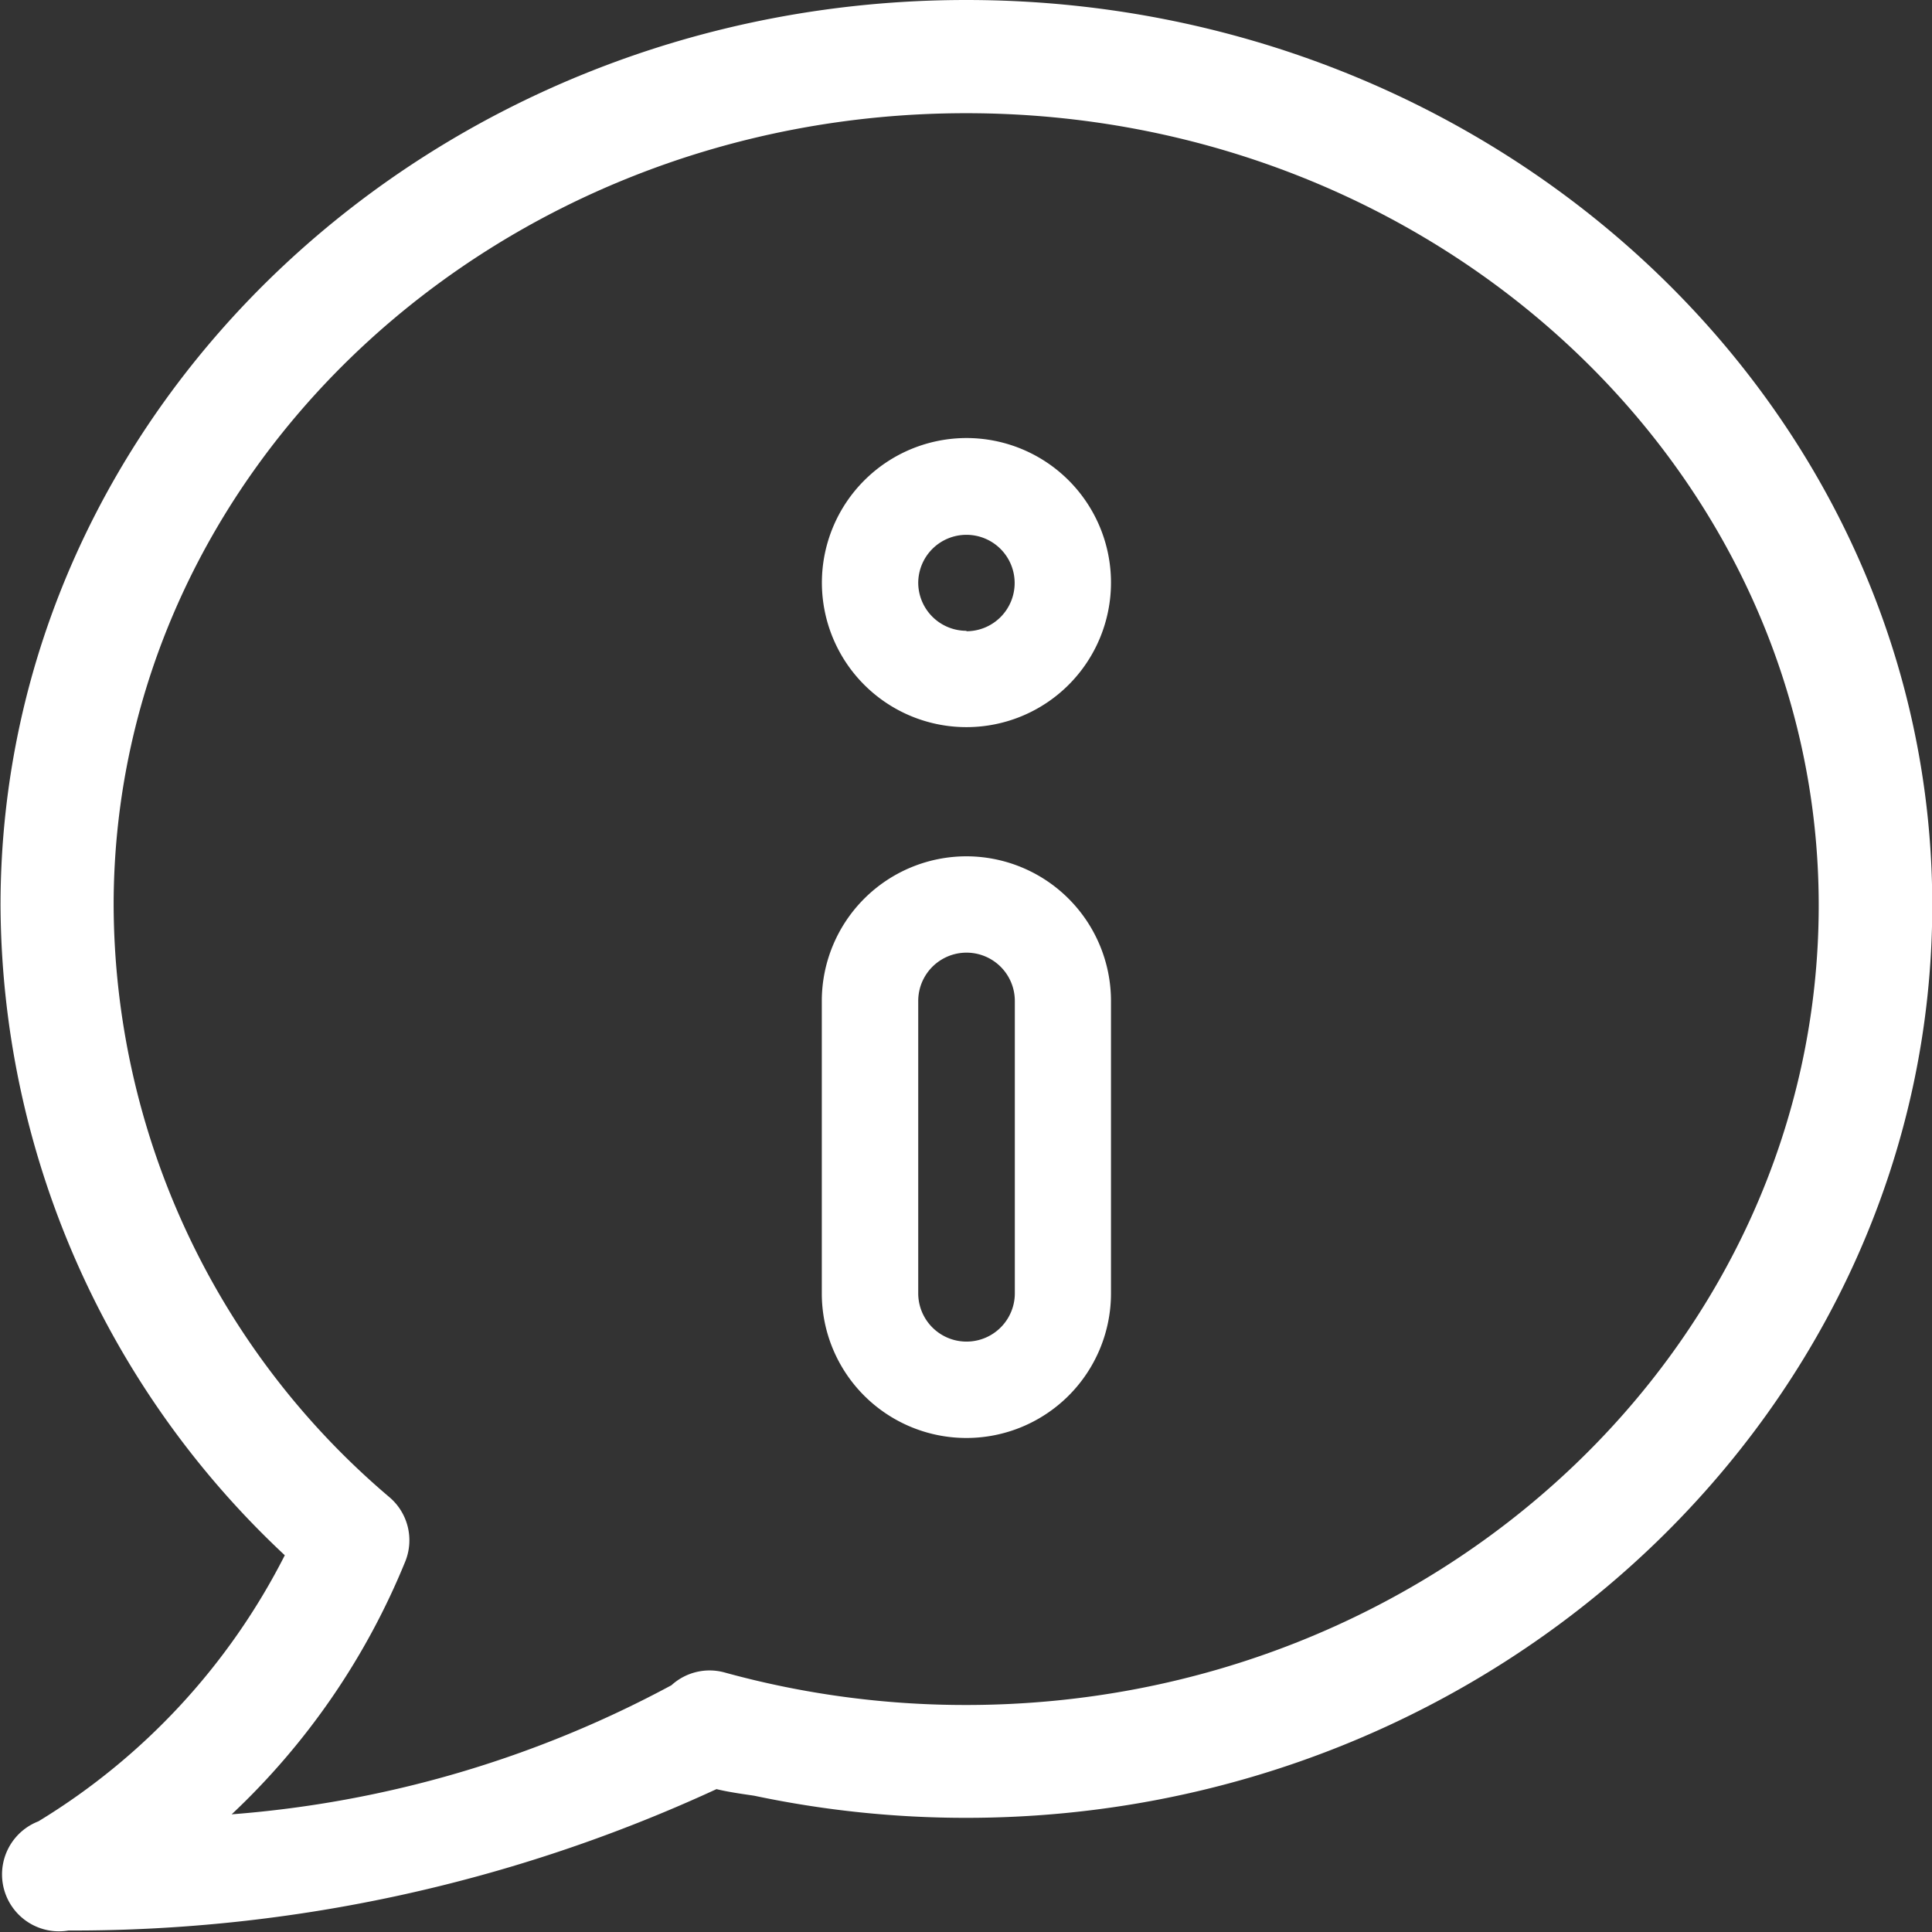 <svg id="profile" xmlns="http://www.w3.org/2000/svg" width="22" height="22" viewBox="0 0 22 22">
  <rect x="0" y="0" width="22" height="22" fill="#333333" stroke="none"/>
  <g id="Group_11444" data-name="Group 11444" transform="translate(9.356 9.751)">
    <g id="Group_11443" data-name="Group 11443">
      <path id="Path_4751" data-name="Path 4751" d="M212.6,209.923a1.648,1.648,0,0,1,1.646,1.646V214.9a1.646,1.646,0,1,1-3.293,0v-3.329A1.648,1.648,0,0,1,212.6,209.923Zm-.549,4.976a.549.549,0,0,0,1.1,0v-3.329a.549.549,0,1,0-1.1,0Z" transform="translate(-210.951 -209.923)" fill="#fff"/>
    </g>
  </g>
  <g id="Group_11446" data-name="Group 11446" transform="translate(9.356 4.988)">
    <g id="Group_11445" data-name="Group 11445">
      <path id="Path_4752" data-name="Path 4752" d="M212.6,89.967a1.646,1.646,0,1,1-1.646,1.646A1.648,1.648,0,0,1,212.6,89.967Zm0,2.2a.549.549,0,1,0-.549-.549A.549.549,0,0,0,212.6,92.162Z" transform="translate(-210.951 -89.967)" fill="#fff"/>
    </g>
  </g>
  <g id="Group_11448" data-name="Group 11448">
    <g id="Group_11447" data-name="Group 11447">
      <path id="Path_4753" data-name="Path 4753" d="M.466,20.74A7.539,7.539,0,0,0,3.272,17.71a10.188,10.188,0,0,1-3.237-7.4C.035,4.625,4.968,0,11.032,0s11,4.625,11,10.309S17.112,20.7,11.032,20.7a11.66,11.66,0,0,1-2.406-.25c-.031-.007-.274-.036-.438-.077a17.471,17.471,0,0,1-7.379,1.61A.648.648,0,0,1,.466,20.74Zm7.209-1.55a.644.644,0,0,1,.606-.145,10.321,10.321,0,0,0,2.75.37c5.353,0,9.708-4.085,9.708-9.106,0-4.974-4.355-9.02-9.708-9.02s-9.708,4.046-9.708,9.02A8.872,8.872,0,0,0,4.465,17.05a.644.644,0,0,1,.182.723,8.194,8.194,0,0,1-1.98,2.887A12.587,12.587,0,0,0,7.675,19.19Z" transform="translate(-0.029)" fill="#fff"/>
    </g>
  </g>
</svg>
